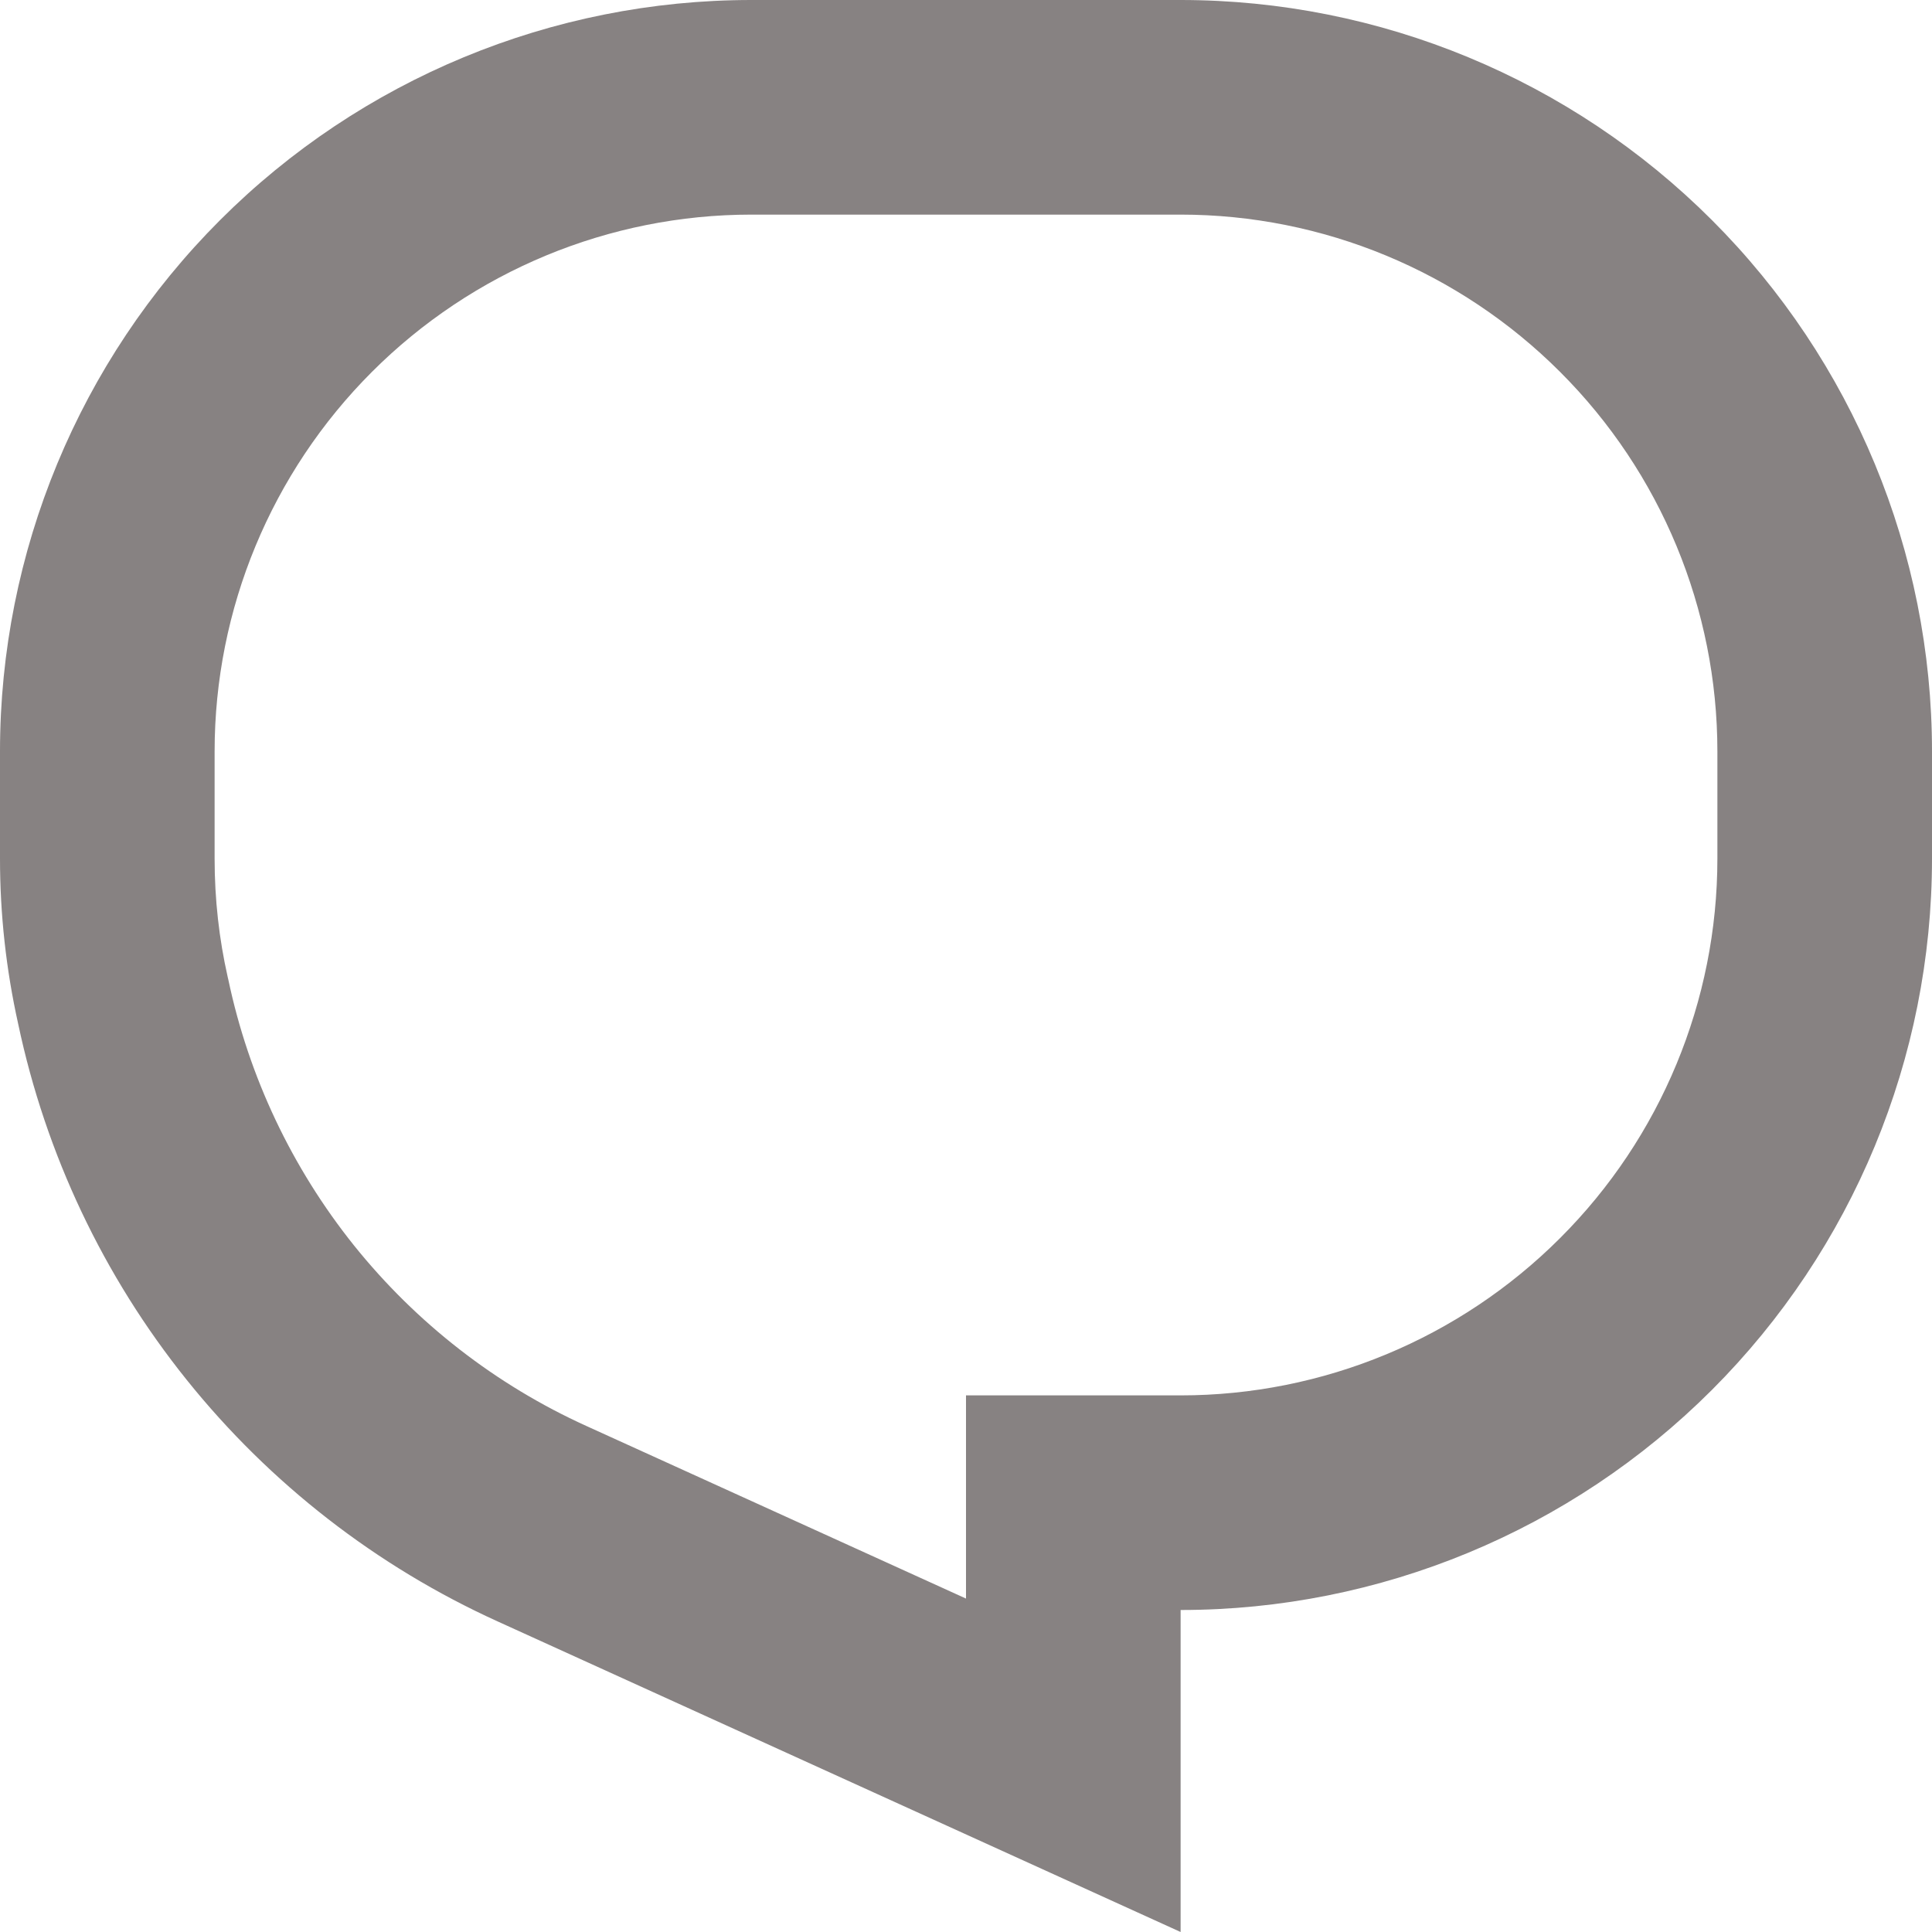 <svg width="12" height="12" viewBox="0 0 12 12" fill="none" xmlns="http://www.w3.org/2000/svg">
<path d="M1.416 6.076L1.418 6.084C1.545 6.688 1.813 7.254 2.199 7.736C2.586 8.218 3.08 8.602 3.642 8.857L6 9.929V8.667H7.333C8.217 8.667 9.065 8.315 9.69 7.69C10.316 7.065 10.667 6.217 10.667 5.333V4.667C10.667 3.783 10.316 2.935 9.69 2.31C9.065 1.685 8.217 1.333 7.333 1.333H4.667C3.783 1.333 2.935 1.685 2.31 2.31C1.685 2.935 1.333 3.783 1.333 4.667V5.333C1.333 5.587 1.361 5.832 1.414 6.067L1.416 6.076ZM7.333 12L3.091 10.071C2.338 9.729 1.677 9.215 1.16 8.571C0.642 7.926 0.284 7.169 0.113 6.36C0.038 6.023 -0 5.679 7.61823e-07 5.333V4.667C7.61823e-07 3.429 0.492 2.242 1.367 1.367C2.242 0.492 3.429 0 4.667 0H7.333C8.571 0 9.758 0.492 10.633 1.367C11.508 2.242 12 3.429 12 4.667V5.333C12 6.571 11.508 7.758 10.633 8.633C9.758 9.508 8.571 10 7.333 10V12Z" fill="#878282"/>
</svg>
